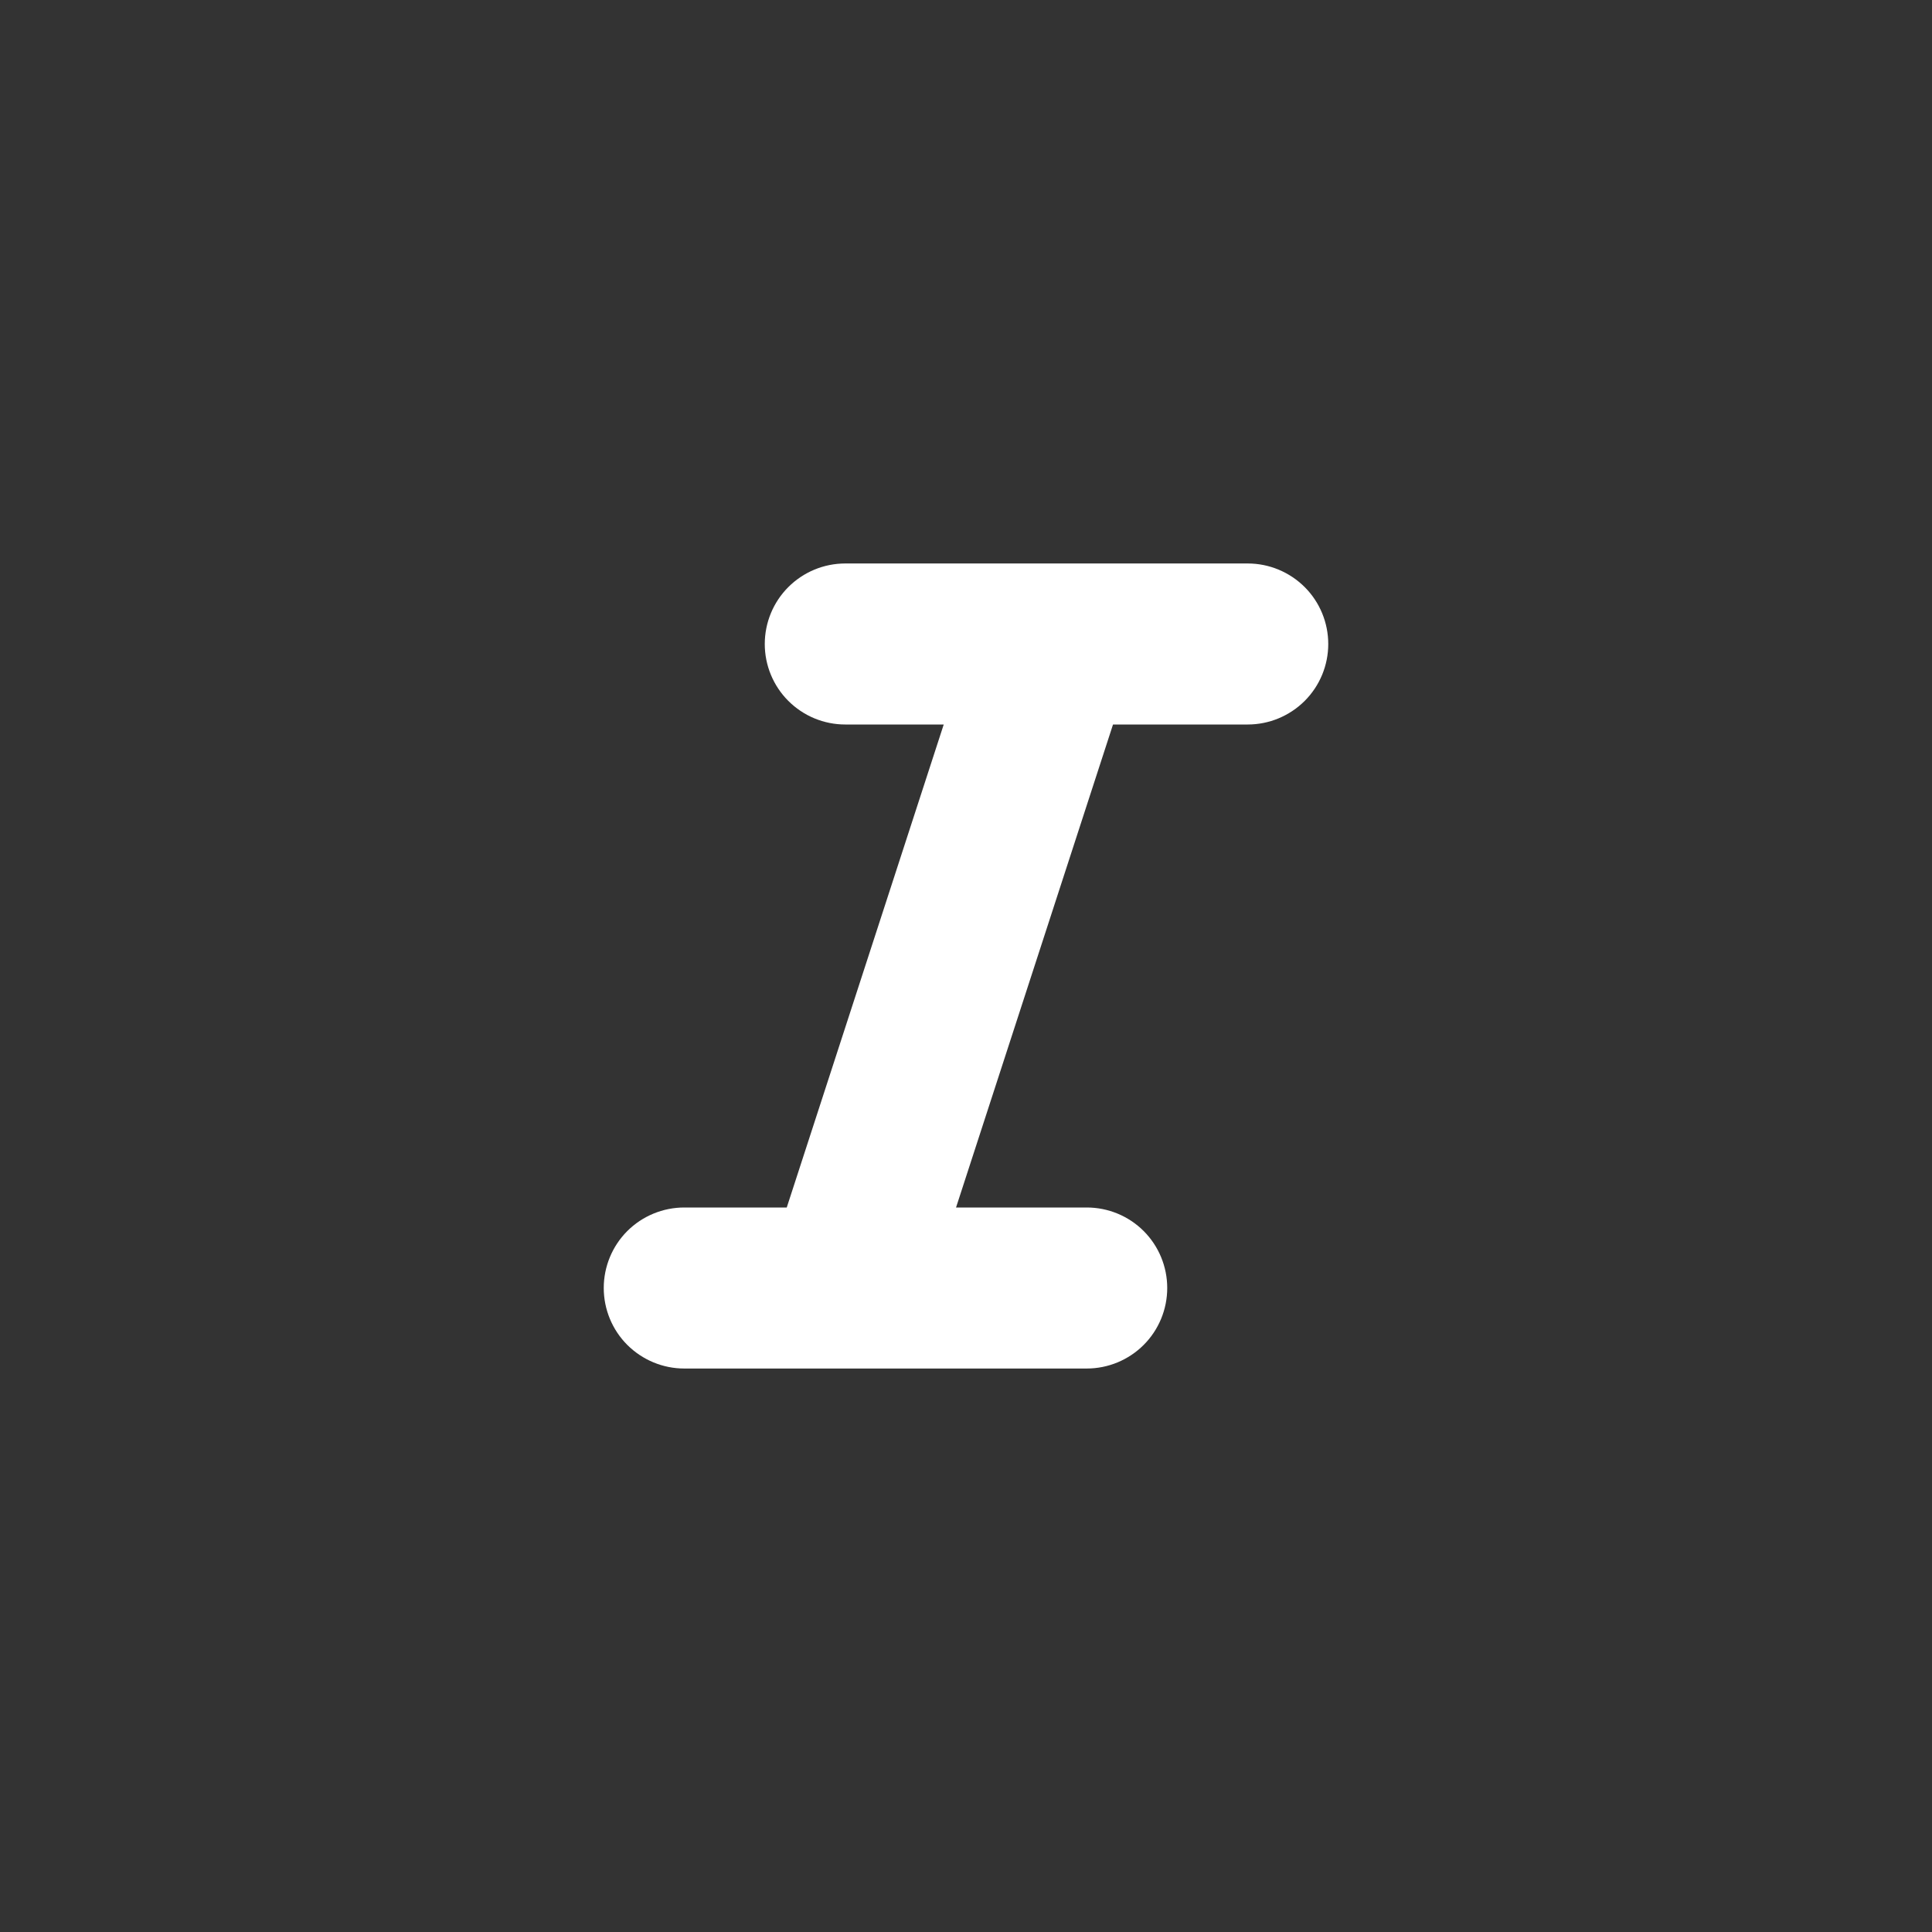 <svg width="32" height="32" viewBox="0 0 32 32" fill="none" xmlns="http://www.w3.org/2000/svg">
<rect x="0" y="0" width="32" height="32" fill="#333333" stroke="none"/>
<path d="M13.031 20L15.631 12H14C13.646 12 13.307 11.859 13.057 11.609C12.807 11.359 12.667 11.02 12.667 10.667C12.667 10.313 12.807 9.974 13.057 9.724C13.307 9.474 13.646 9.333 14 9.333H20.667C21.02 9.333 21.359 9.474 21.61 9.724C21.86 9.974 22 10.313 22 10.667C22 11.02 21.86 11.359 21.61 11.609C21.359 11.859 21.02 12 20.667 12H18.435L15.835 20H18C18.354 20 18.693 20.14 18.943 20.39C19.193 20.64 19.333 20.98 19.333 21.333C19.333 21.687 19.193 22.026 18.943 22.276C18.693 22.526 18.354 22.667 18 22.667H11.333C10.98 22.667 10.641 22.526 10.39 22.276C10.14 22.026 10 21.687 10 21.333C10 20.98 10.14 20.64 10.39 20.39C10.641 20.14 10.98 20 11.333 20H13.031Z" fill="white"/>
</svg>
